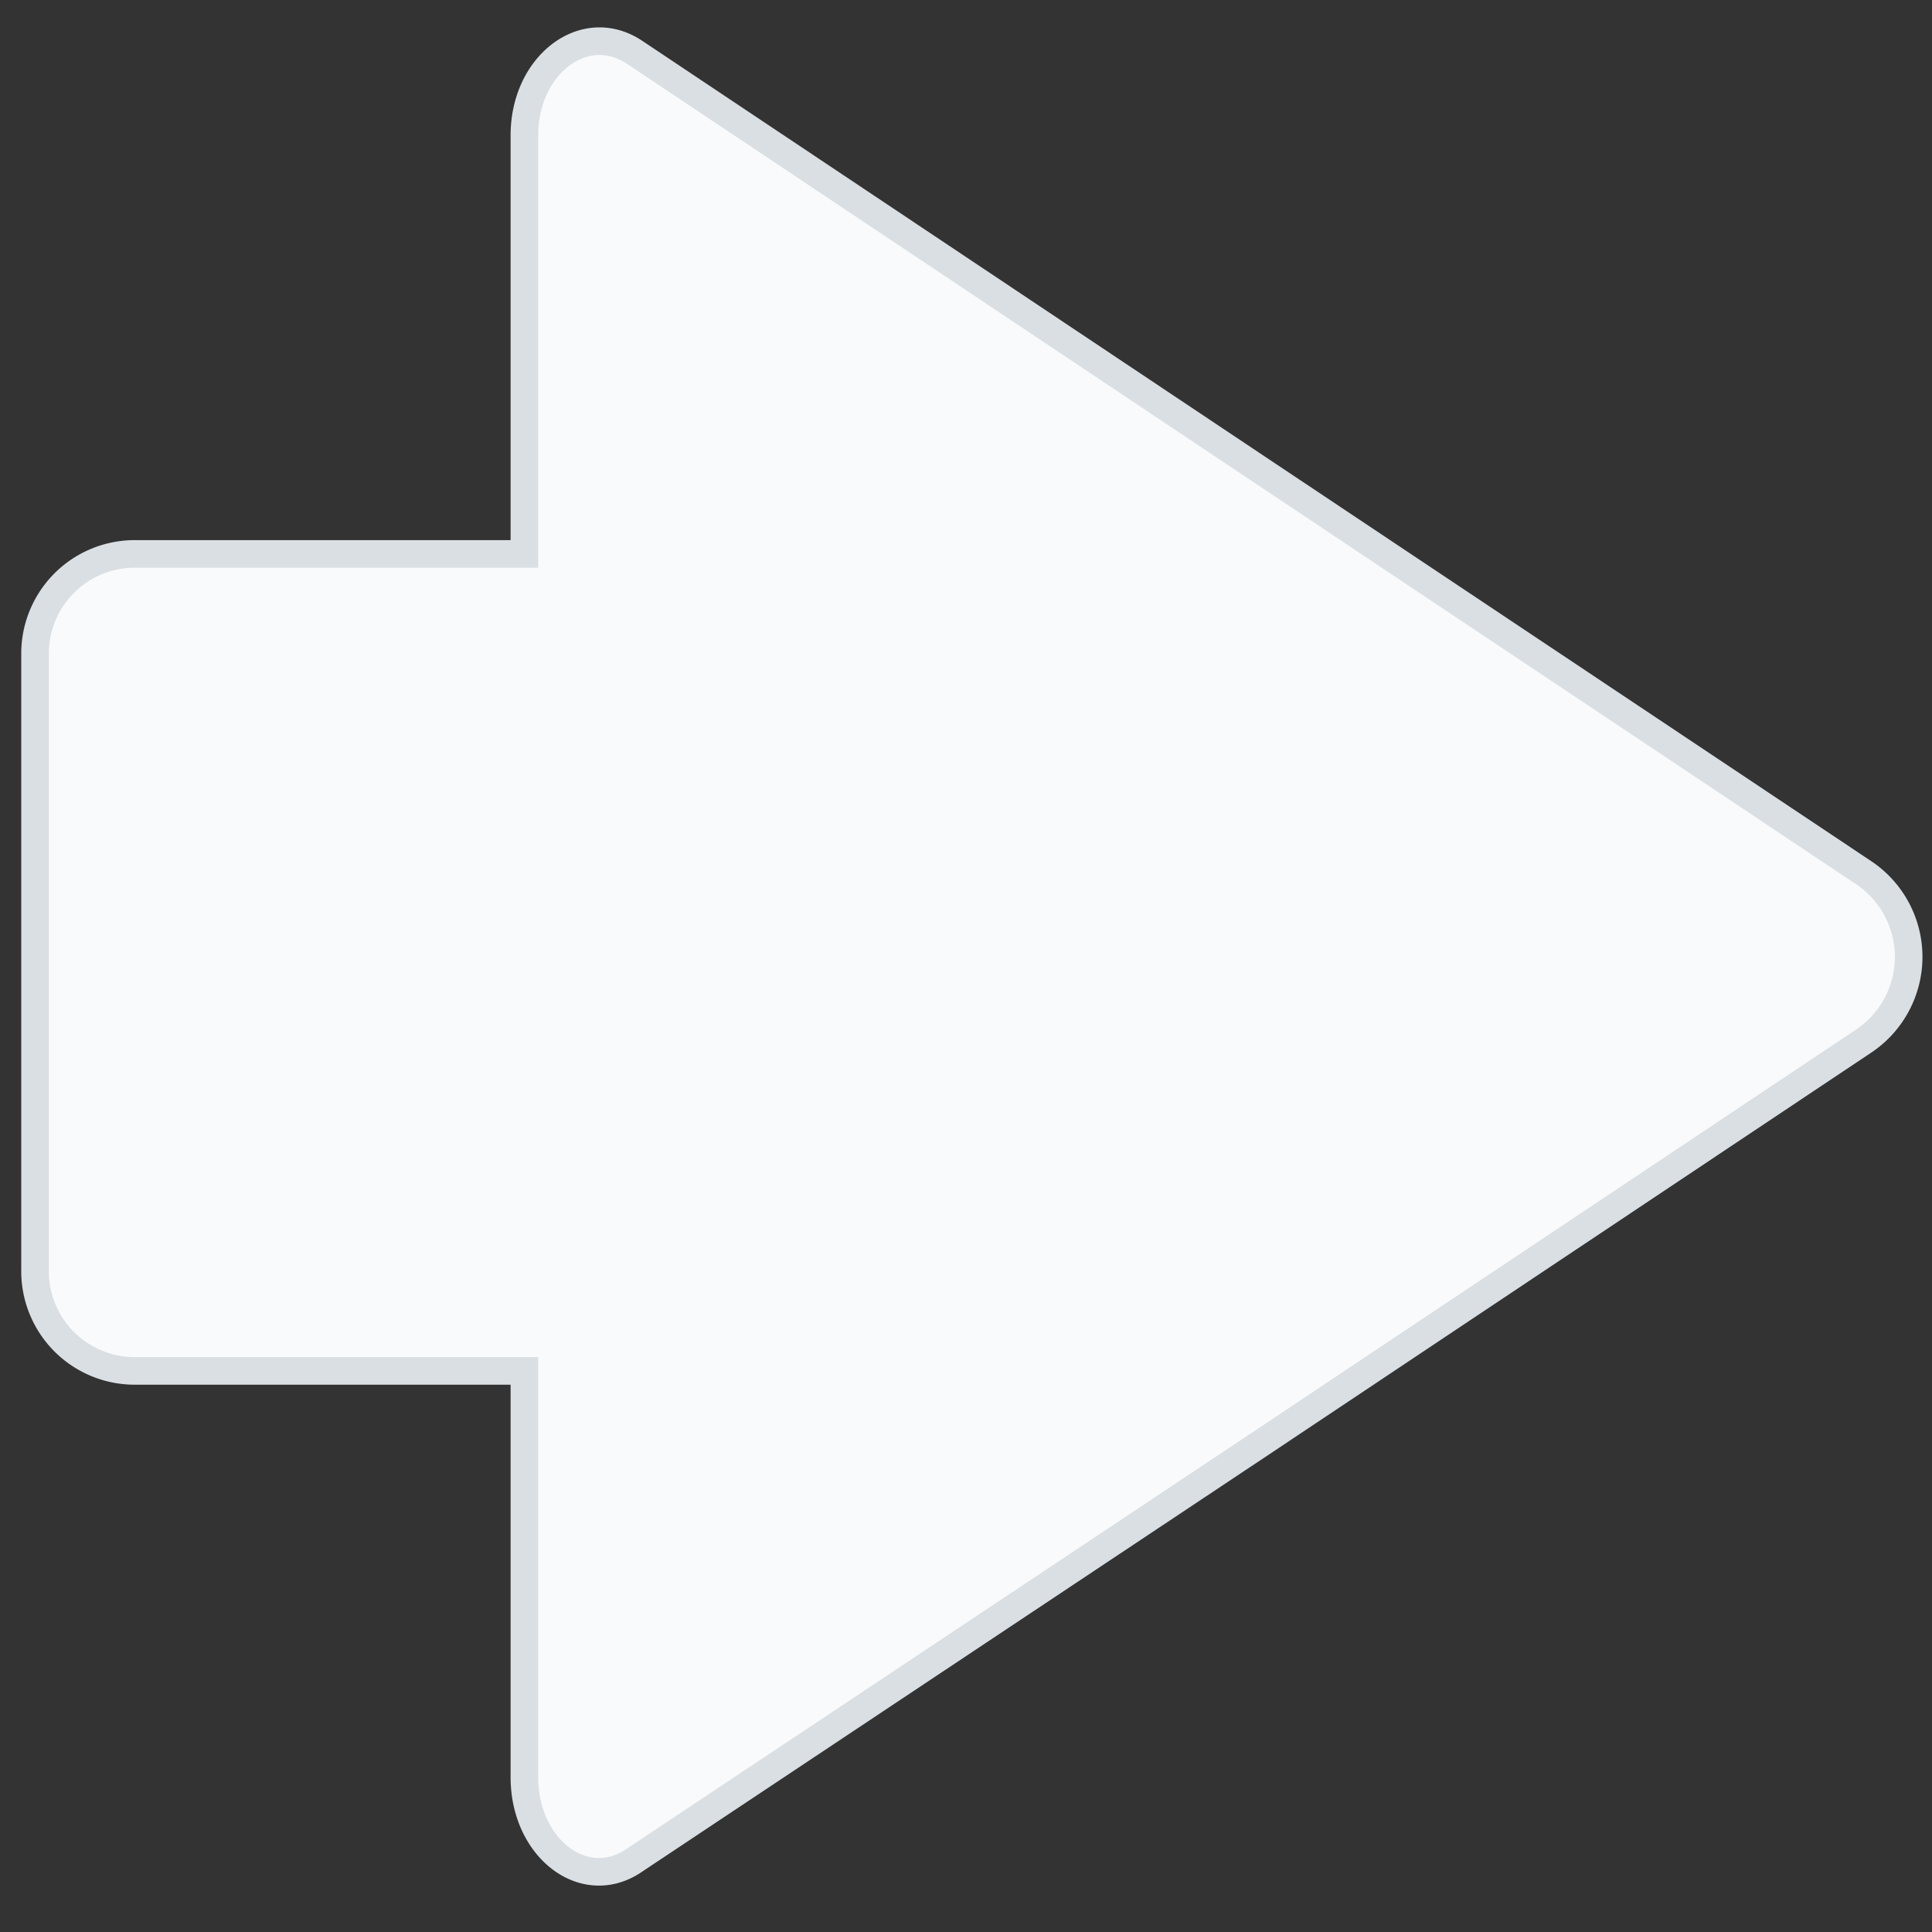 <svg id="Layer_1" data-name="Layer 1" xmlns="http://www.w3.org/2000/svg" viewBox="0 0 70 70"><rect x="0" y="0" width="70" height="70" fill="#333333" stroke="none"/><title>arrow-r</title><path d="M4.85,49.67H19V64.39c0,2.59,2.19,4.26,4,3l22.54-15,22-14.68a3.67,3.67,0,0,0,0-6.08l-22-14.68L23,1.9c-1.82-1.22-4,.45-4,3V20.07H4.85a3.61,3.61,0,0,0-3.58,3.64V46A3.61,3.61,0,0,0,4.85,49.67Z" style="fill:#f9fafb;stroke:#dadfe3;stroke-miterlimit:10"/></svg>